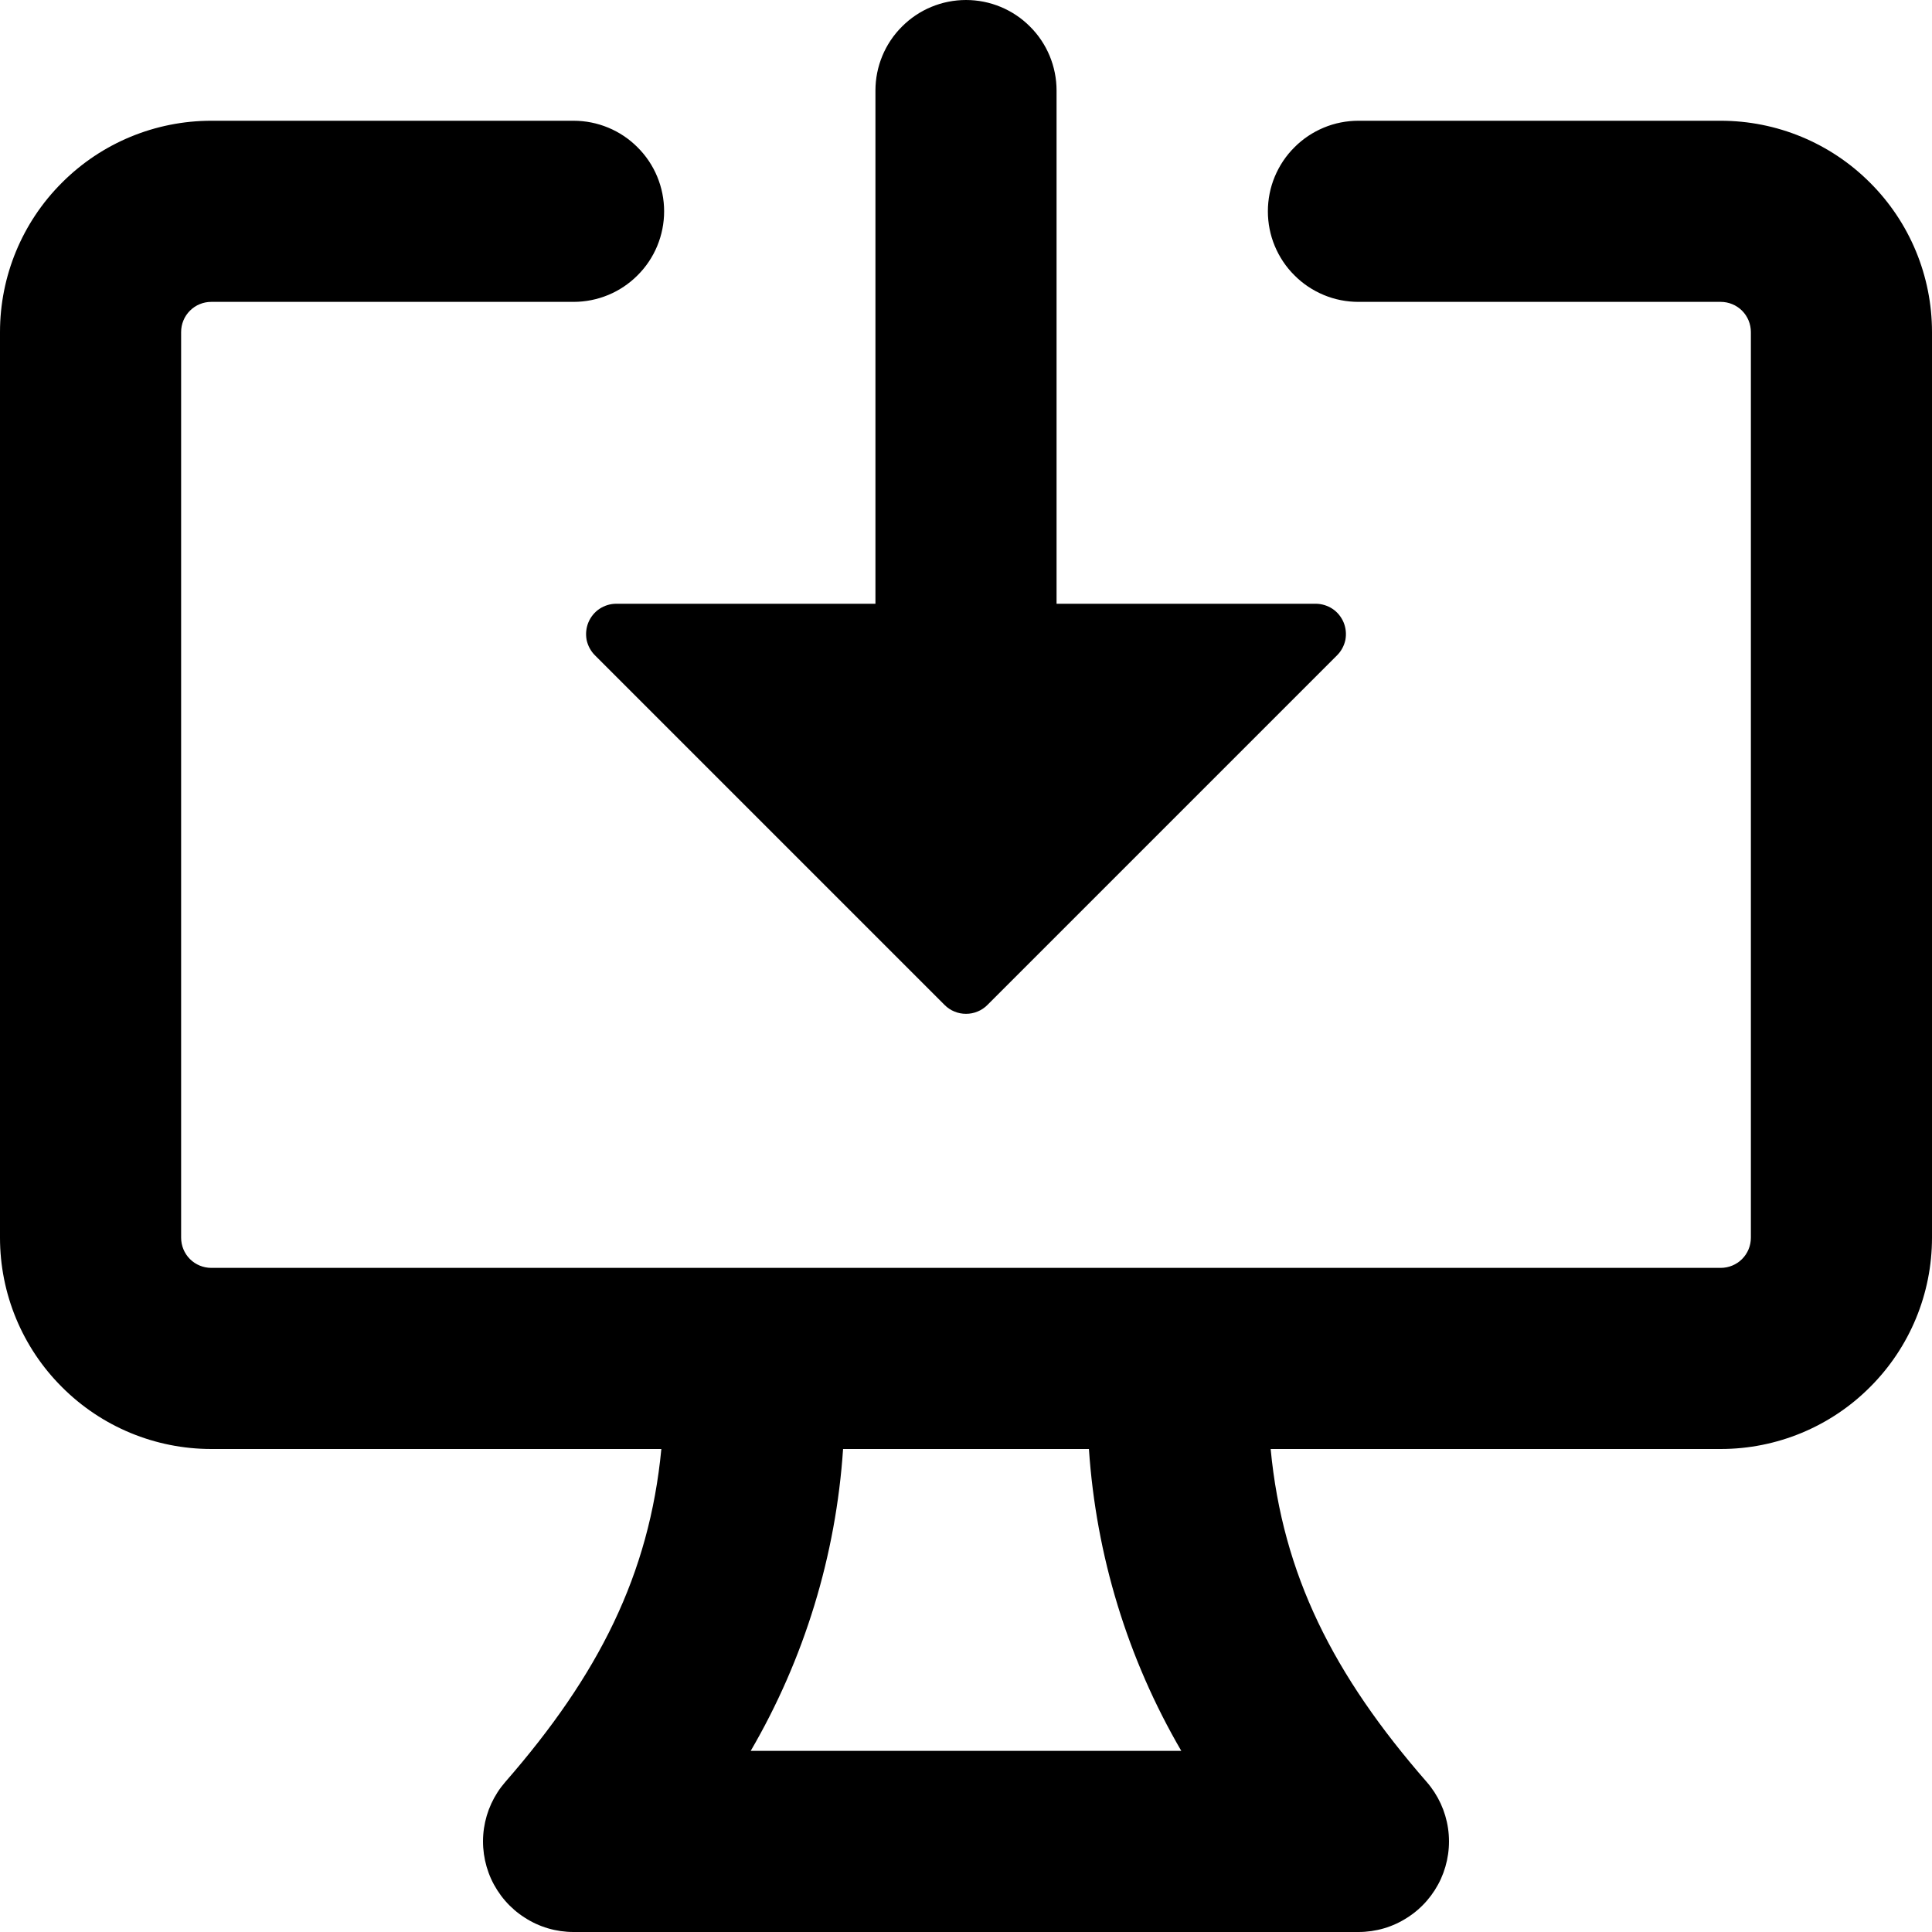 <svg width="16" height="16" viewBox="0 0 16 16" fill="none" xmlns="http://www.w3.org/2000/svg">
<path d="M4.927 5.427L7.823 8.323C7.846 8.346 7.874 8.365 7.904 8.377C7.935 8.39 7.967 8.396 8 8.396C8.033 8.396 8.065 8.39 8.096 8.377C8.126 8.365 8.154 8.346 8.177 8.323L11.073 5.427C11.108 5.392 11.132 5.347 11.142 5.299C11.151 5.25 11.146 5.2 11.127 5.154C11.108 5.109 11.076 5.069 11.035 5.042C10.994 5.015 10.945 5 10.896 5H8.75V0.75C8.75 0.551 8.671 0.36 8.53 0.22C8.39 0.079 8.199 0 8 0C7.801 0 7.61 0.079 7.47 0.22C7.329 0.36 7.25 0.551 7.25 0.75V5H5.104C5.054 5 5.006 5.015 4.965 5.042C4.924 5.069 4.892 5.109 4.873 5.154C4.854 5.2 4.849 5.25 4.858 5.299C4.868 5.347 4.892 5.392 4.927 5.427V5.427Z" fill="black"/>
<path d="M1.573 2.573C1.55 2.596 1.531 2.624 1.519 2.654C1.506 2.685 1.5 2.717 1.5 2.75V10.25C1.5 10.316 1.526 10.38 1.573 10.427C1.62 10.474 1.684 10.5 1.75 10.5H14.25C14.316 10.5 14.38 10.474 14.427 10.427C14.474 10.38 14.5 10.316 14.5 10.25V2.75C14.5 2.684 14.474 2.62 14.427 2.573C14.38 2.526 14.316 2.5 14.25 2.5H11.25C11.152 2.5 11.054 2.481 10.963 2.443C10.872 2.405 10.789 2.35 10.72 2.28C10.65 2.211 10.595 2.128 10.557 2.037C10.519 1.946 10.5 1.848 10.5 1.75C10.5 1.652 10.519 1.554 10.557 1.463C10.595 1.372 10.65 1.289 10.72 1.22C10.789 1.15 10.872 1.095 10.963 1.057C11.054 1.019 11.152 1 11.25 1H14.25C14.714 1 15.159 1.184 15.487 1.513C15.816 1.841 16 2.286 16 2.75V10.25C16 10.714 15.816 11.159 15.487 11.487C15.159 11.816 14.714 12 14.25 12H10.523C10.622 13.041 11.043 13.872 11.815 14.757C11.91 14.866 11.971 14.999 11.992 15.141C12.013 15.284 11.992 15.429 11.933 15.56C11.873 15.691 11.777 15.803 11.656 15.88C11.535 15.959 11.394 16 11.25 16H4.75C4.606 16 4.465 15.959 4.344 15.88C4.223 15.803 4.127 15.691 4.067 15.56C4.008 15.429 3.987 15.284 4.008 15.141C4.029 14.999 4.09 14.866 4.185 14.757C4.957 13.872 5.377 13.041 5.477 12H1.75C1.286 12 0.841 11.816 0.513 11.487C0.184 11.159 0 10.714 0 10.25L0 2.75C0 2.286 0.184 1.841 0.513 1.513C0.841 1.184 1.286 1 1.75 1H4.75C4.949 1 5.14 1.079 5.28 1.22C5.421 1.36 5.5 1.551 5.5 1.75C5.5 1.949 5.421 2.14 5.28 2.28C5.14 2.421 4.949 2.5 4.75 2.5H1.75C1.717 2.5 1.685 2.506 1.654 2.519C1.624 2.531 1.596 2.55 1.573 2.573V2.573ZM6.982 12C6.923 12.881 6.662 13.737 6.217 14.5H9.783C9.338 13.737 9.077 12.881 9.018 12H6.982Z" fill="black"/>
</svg>
